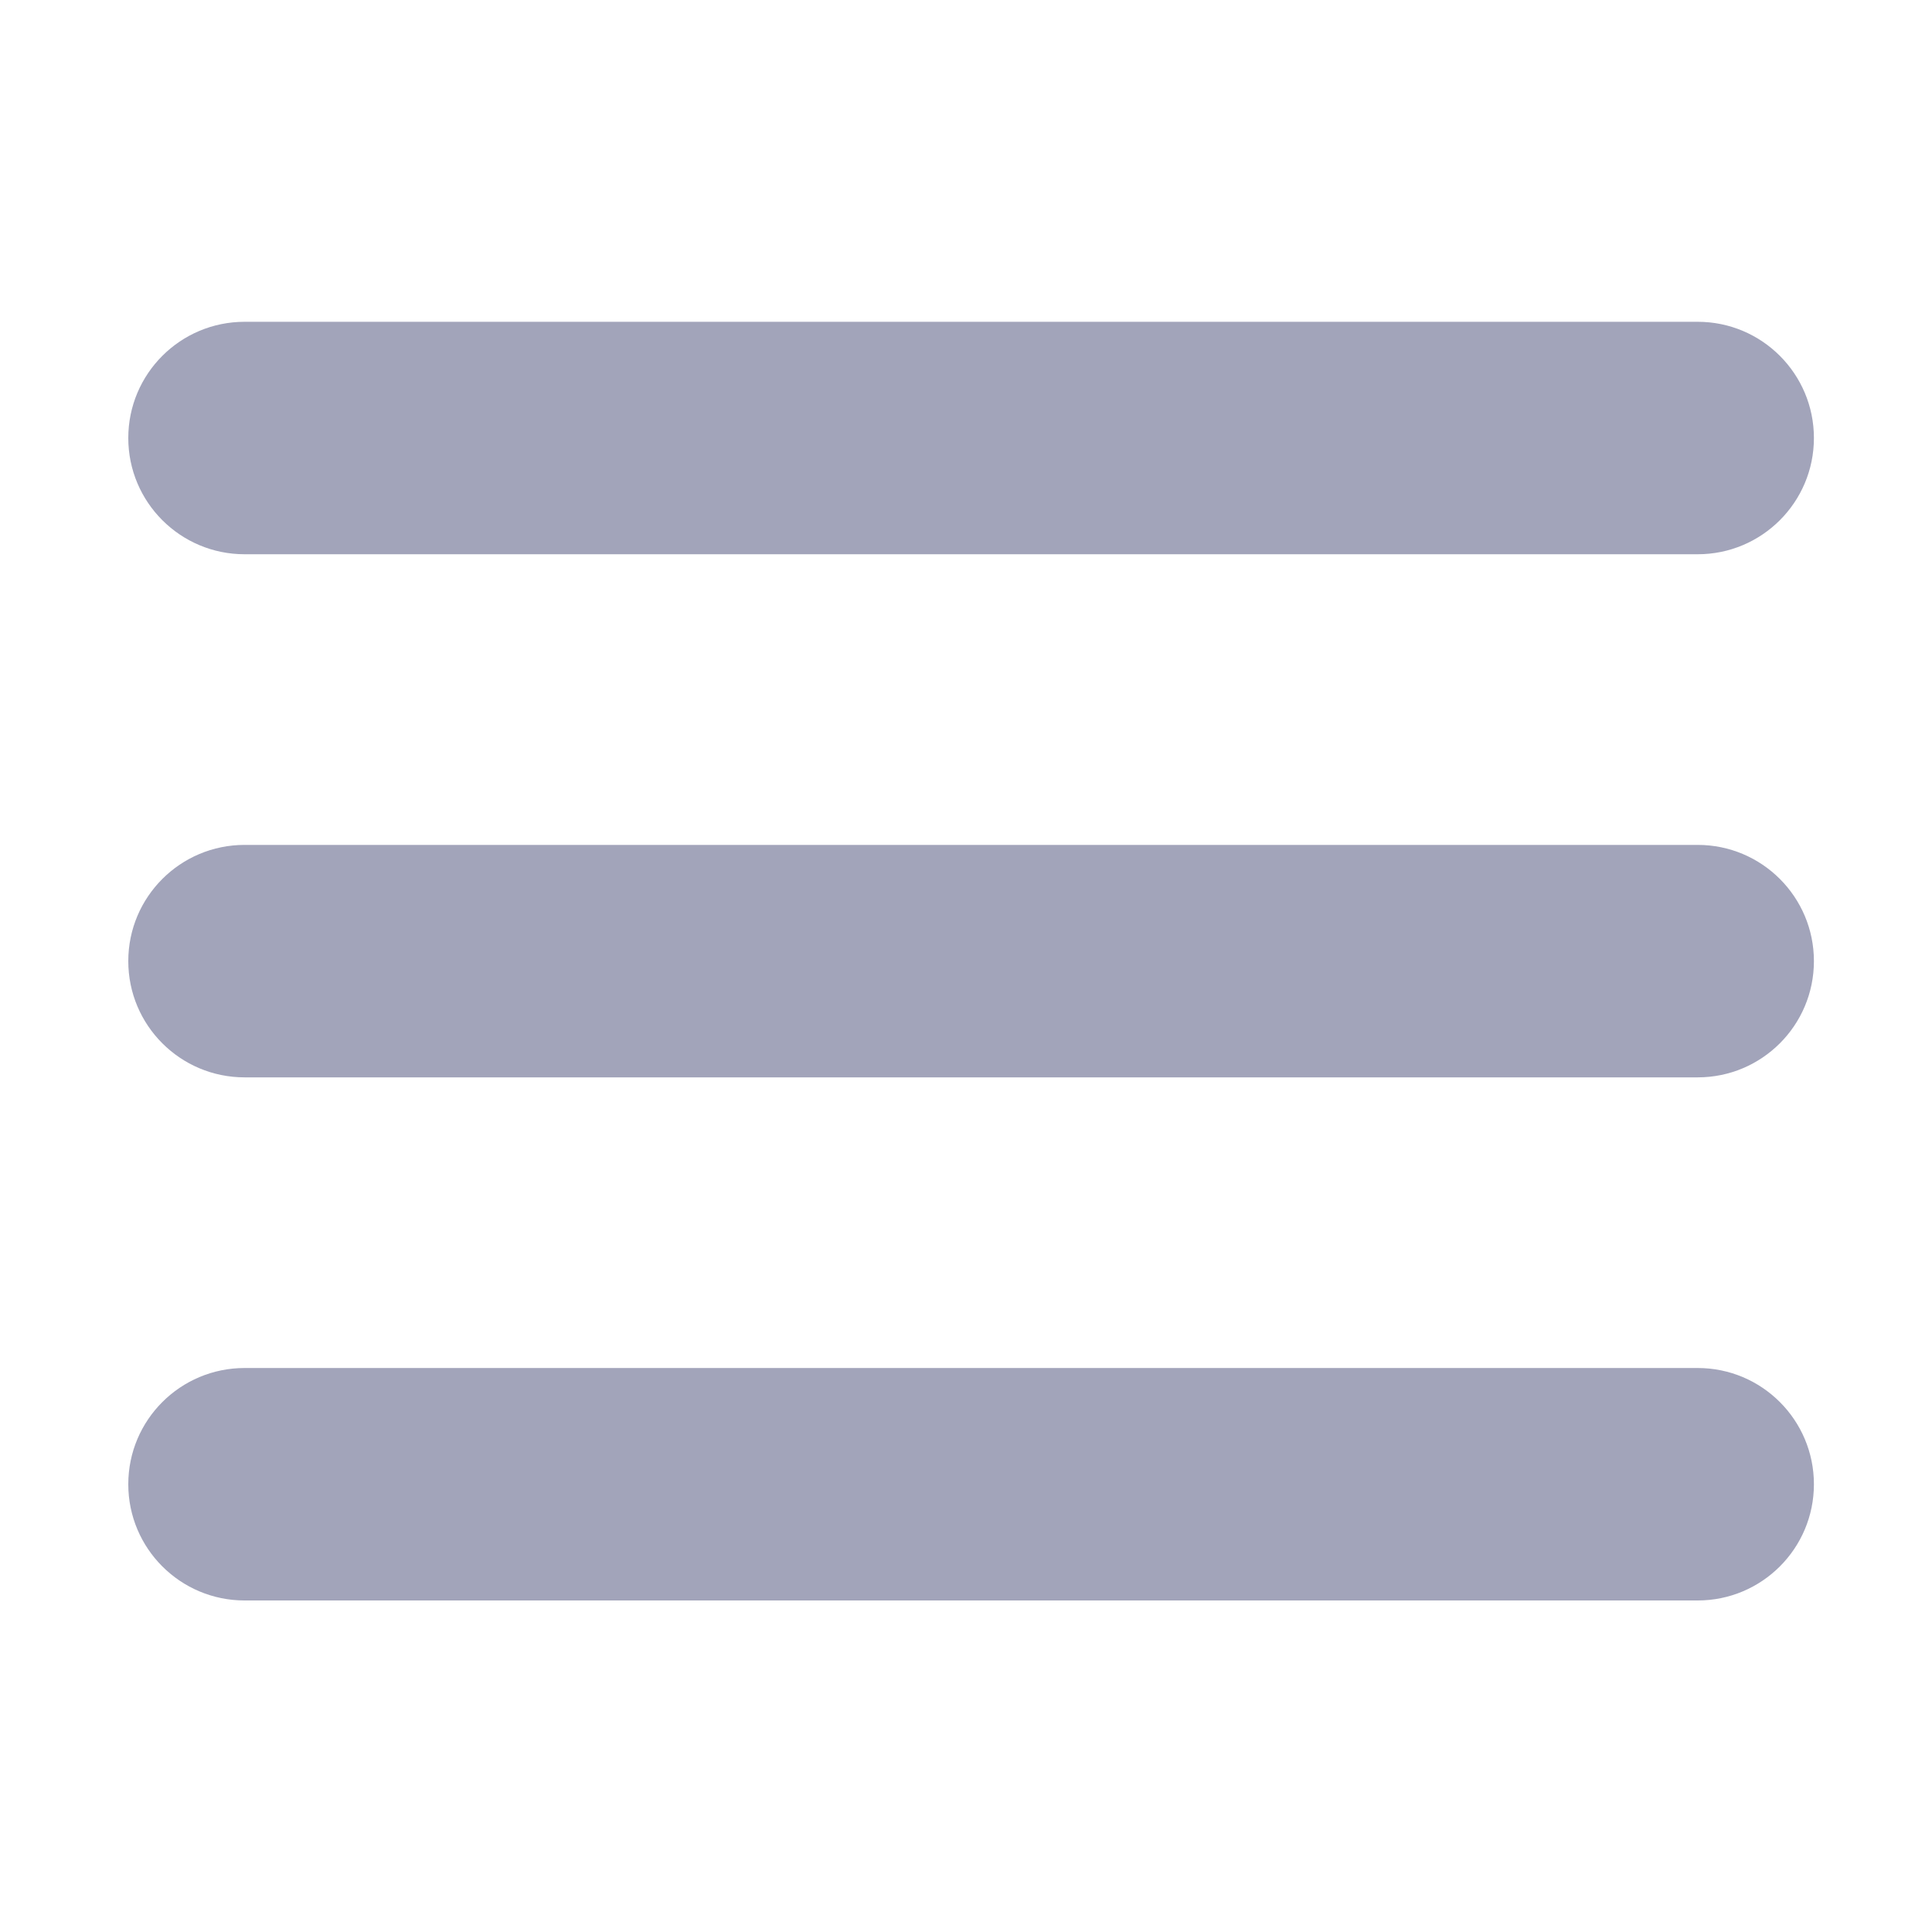 <svg width="25" height="25" viewBox="0 0 25 25" fill="none" xmlns="http://www.w3.org/2000/svg">
<g clip-path="url(#clip0_6329_62028)">
<g clip-path="url(#clip1_6329_62028)">
<path fill-rule="evenodd" clip-rule="evenodd" d="M1.66 5.668C1.66 4.837 2.334 4.164 3.165 4.164H21.968C22.798 4.164 23.472 4.837 23.472 5.668C23.472 6.499 22.798 7.172 21.968 7.172H3.165C2.334 7.172 1.66 6.499 1.66 5.668Z" fill="#A2A4BA"/>
<path fill-rule="evenodd" clip-rule="evenodd" d="M1.66 12.437C1.66 11.606 2.334 10.933 3.165 10.933H21.968C22.798 10.933 23.472 11.606 23.472 12.437C23.472 13.268 22.798 13.941 21.968 13.941H3.165C2.334 13.941 1.66 13.268 1.66 12.437Z" fill="#A2A4BA"/>
<path fill-rule="evenodd" clip-rule="evenodd" d="M1.66 19.206C1.66 18.375 2.334 17.702 3.165 17.702H21.968C22.798 17.702 23.472 18.375 23.472 19.206C23.472 20.037 22.798 20.71 21.968 20.71H3.165C2.334 20.71 1.66 20.037 1.66 19.206Z" fill="#A2A4BA"/>
</g>
</g>
<defs>
<clipPath id="clip0_6329_62028">
<rect width="24" height="24" fill="white" transform="translate(0.638 0.549)"/>
</clipPath>
<clipPath id="clip1_6329_62028">
<rect width="23" height="17" fill="white" transform="translate(1.138 4.049)"/>
</clipPath>
</defs>
</svg>
